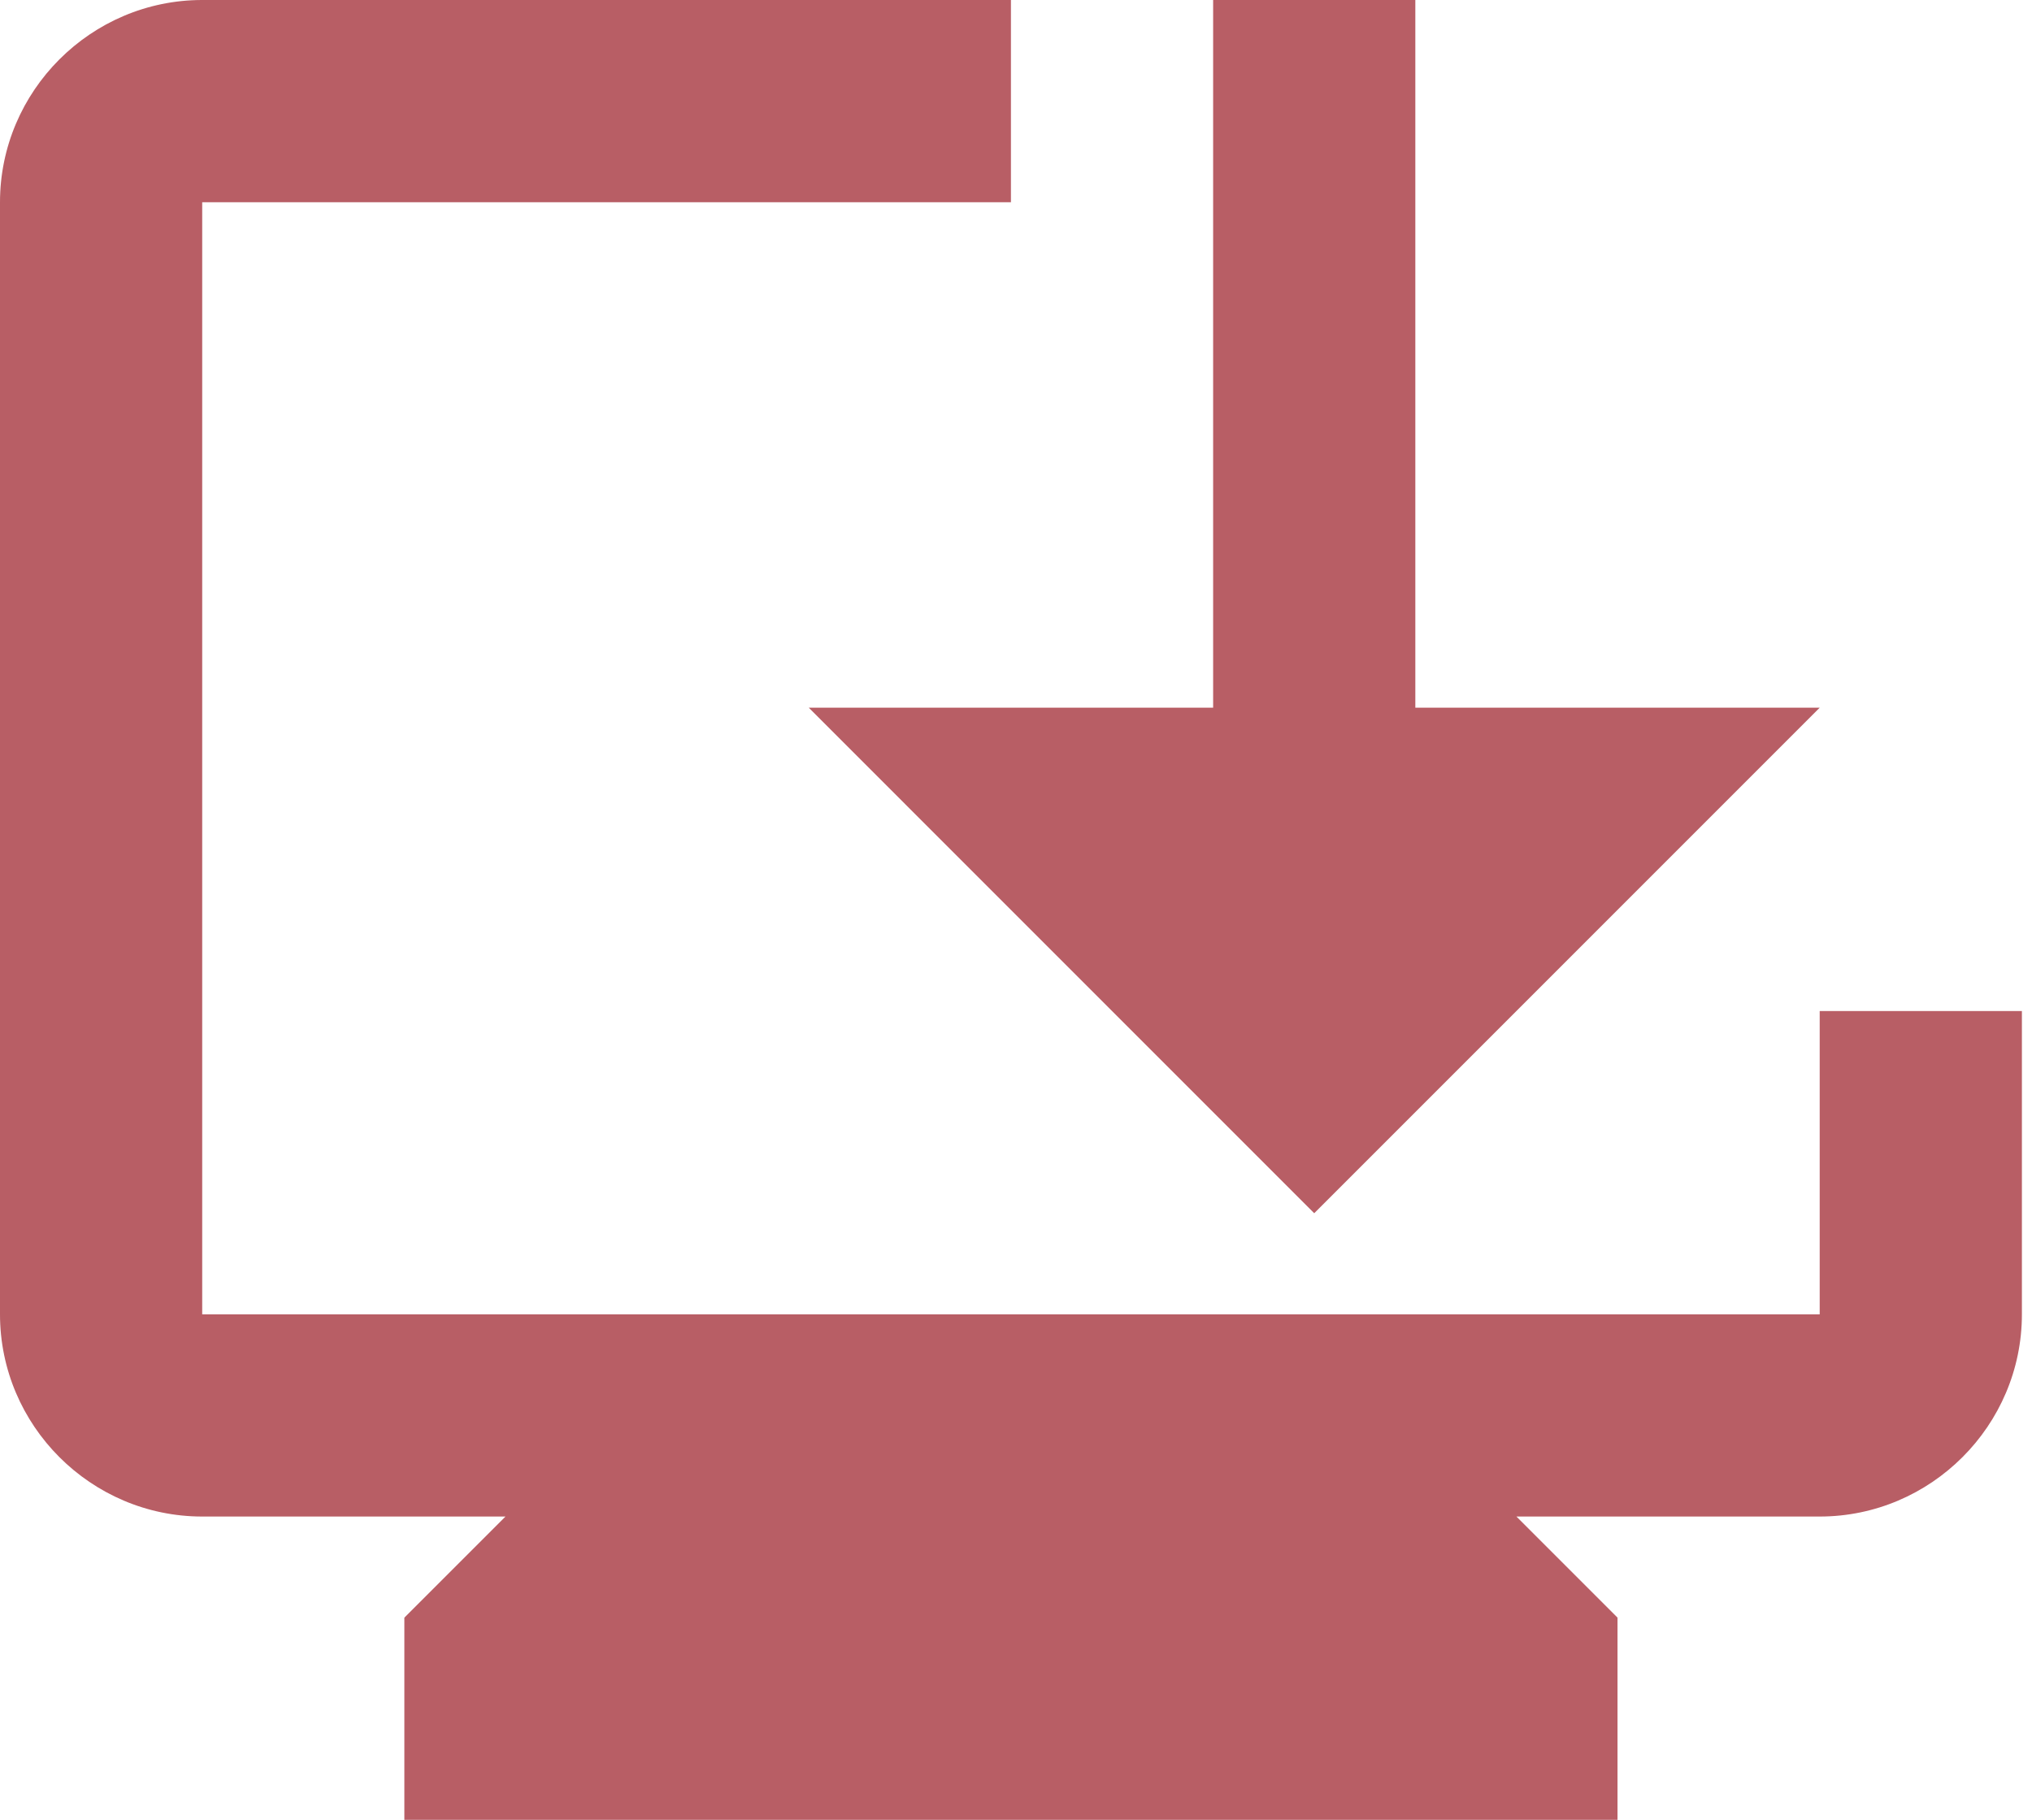 <svg width="67" height="60" viewBox="0 0 67 60" fill="none" xmlns="http://www.w3.org/2000/svg">
<path d="M66.667 33.333V43.333C66.667 47 63.667 50 60 50H50L53.333 53.333V60H13.333V53.333L16.667 50H6.667C3 50 0 47 0 43.333V6.667C0 3 3 0 6.667 0H33.333V6.667H6.667V43.333H60V33.333H66.667ZM43.333 40L26.667 23.333H40V0H46.667V23.333H60L43.333 40Z" fill="#B85E65"/>
</svg>
